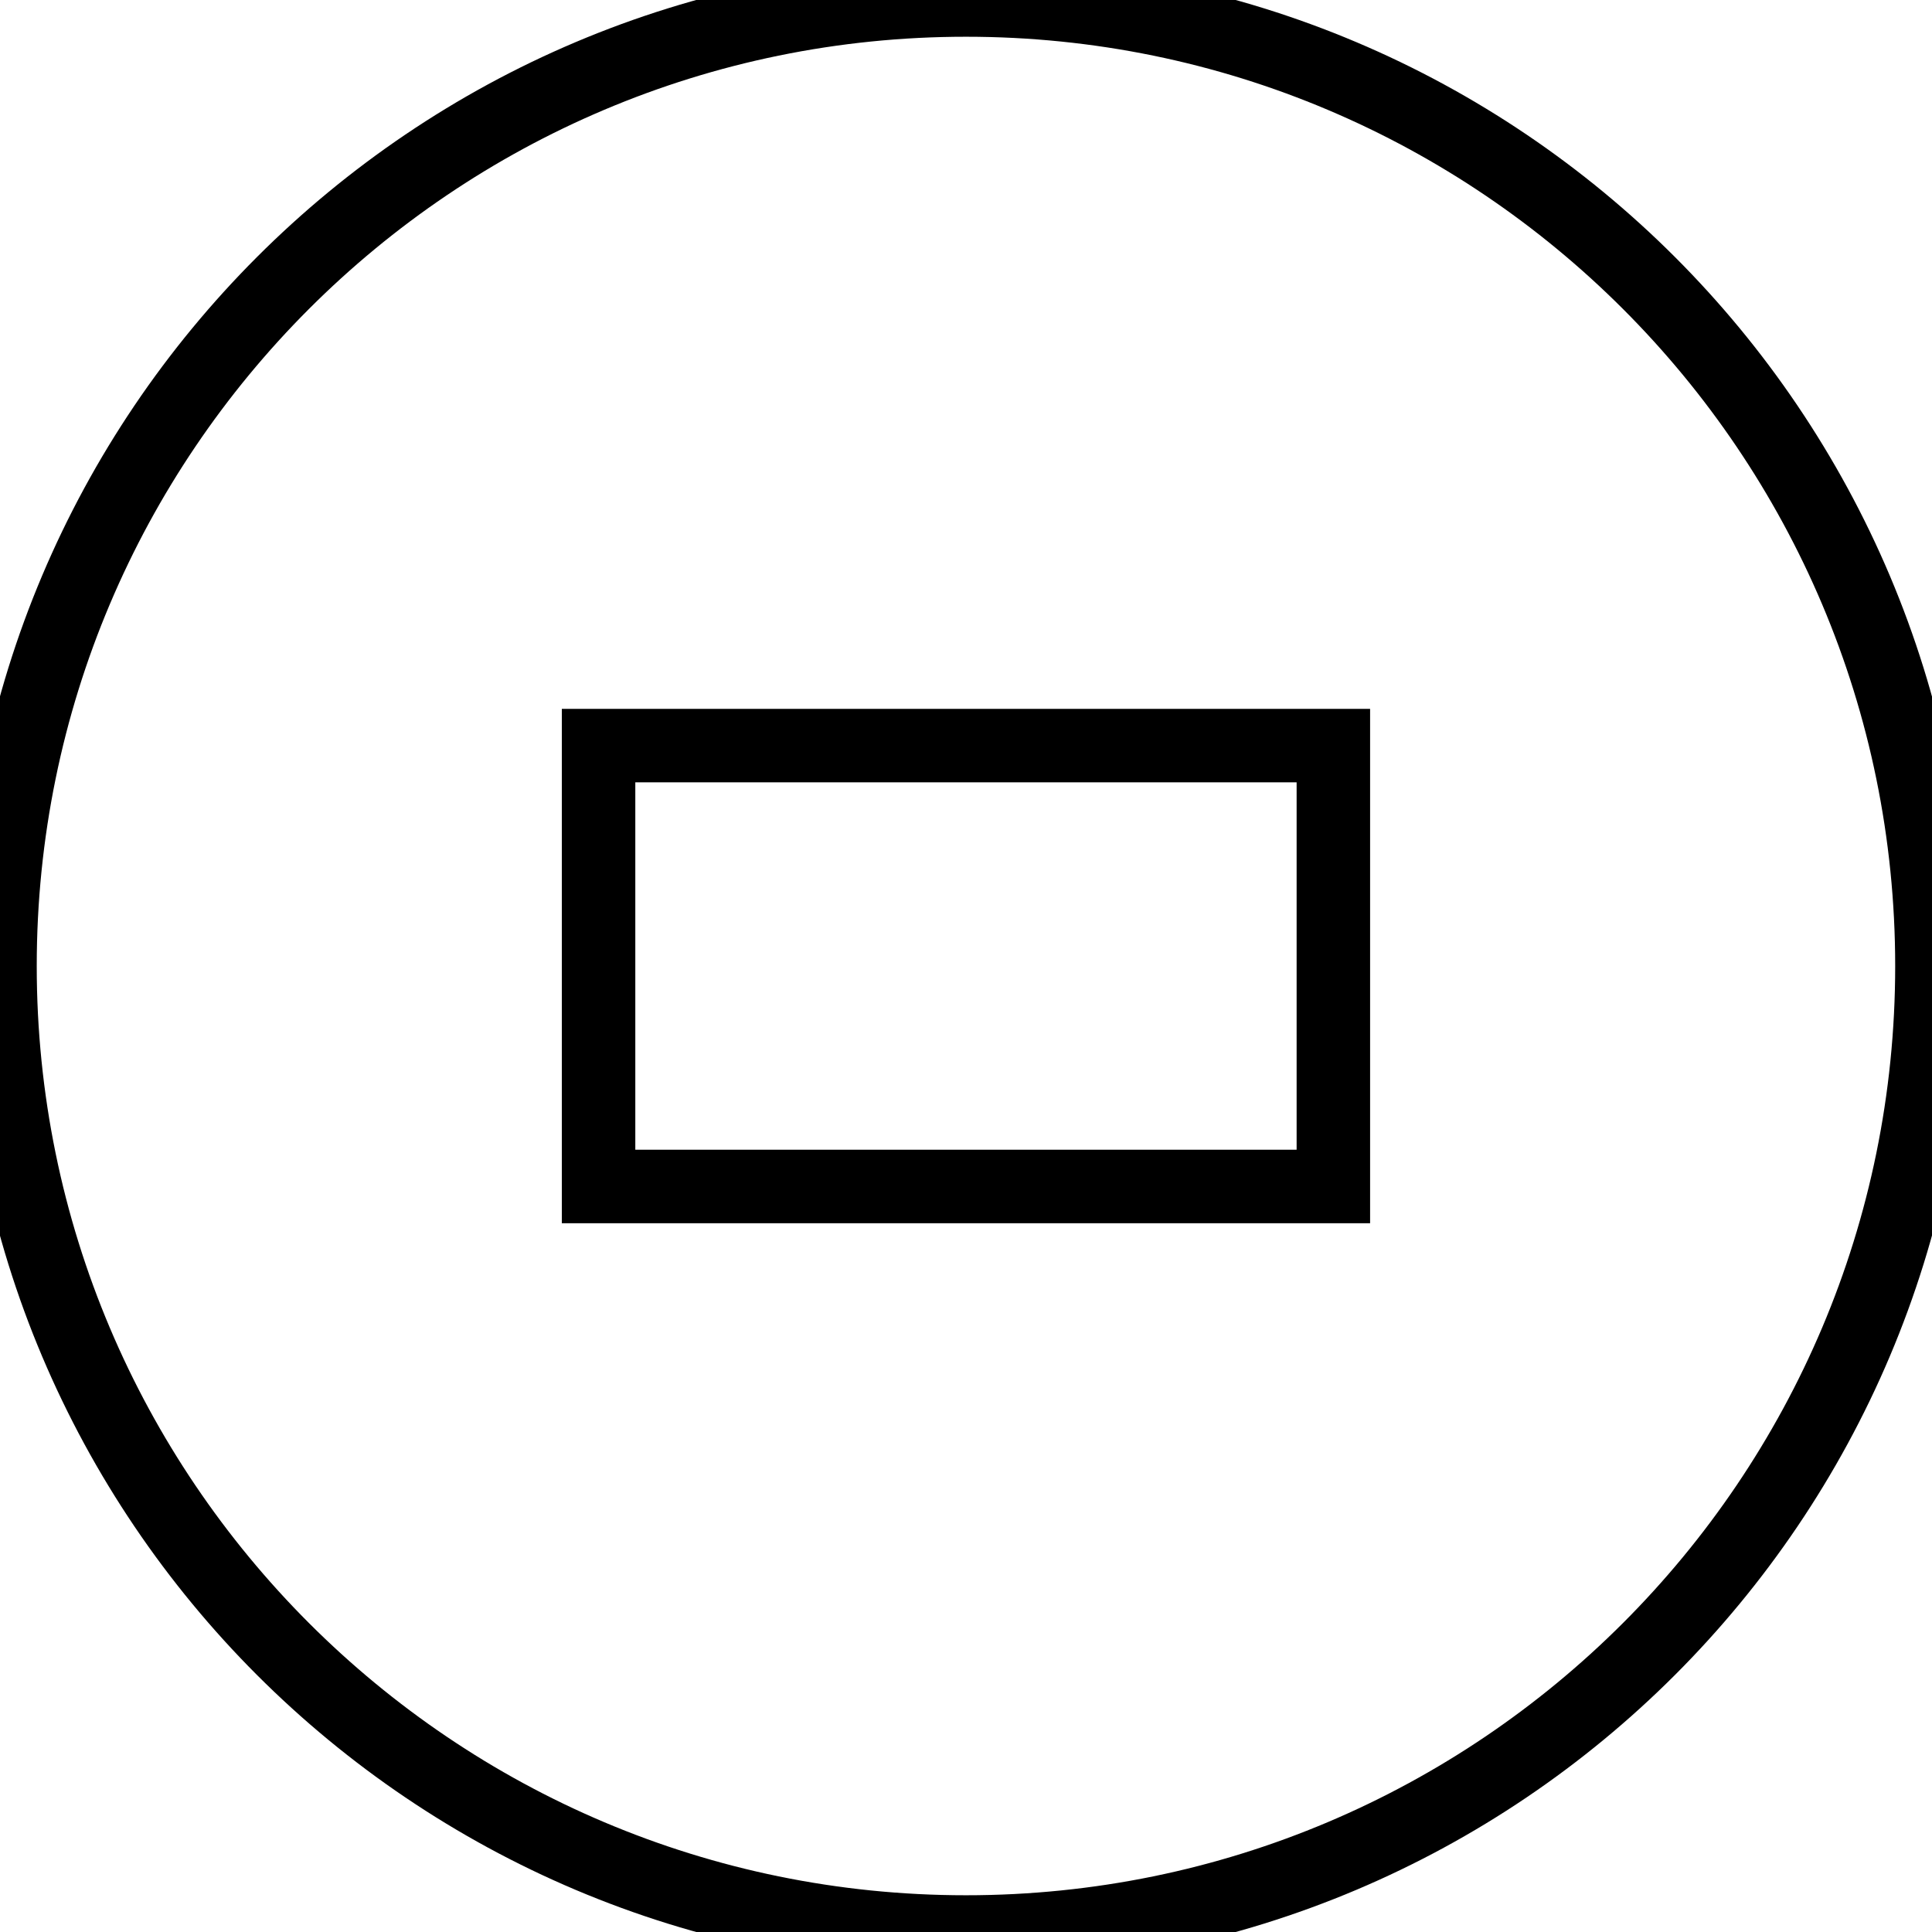 <?xml version="1.0" standalone="no"?>
<!DOCTYPE svg PUBLIC "-//W3C//DTD SVG 20010904//EN" "http://www.w3.org/TR/2001/REC-SVG-20010904/DTD/svg10.dtd">

<svg width="26.293mm" height="26.293mm"  viewBox="0 0 26.293 26.293" xmlns="http://www.w3.org/2000/svg">
<title>Bezier Curve : MasterBearing_CentralTopRod</title>
	<desc>This is an exported Bezier xml_path from Blender, using the ExportScript by maybites.ch</desc>
		<g transform="translate(13.146 -13.146)">
			<path style="fill:none;stroke:#000000;stroke-width:1px;stroke-linecap:butt;stroke-linejoin:miter;stroke-opacity:1"
				d="M -13.146,26.293
C -13.146,19.034 -7.259,13.146 0.0,13.146 
C 7.259,13.146 13.146,19.034 13.146,26.293 
C 13.146,33.551 7.259,39.439 0.0,39.439 
C -7.259,39.439 -13.146,33.551 -13.146,26.293 
Z"/></g>

		<g transform="translate(13.146 -13.146)">
			<path style="fill:none;stroke:#000000;stroke-width:1px;stroke-linecap:butt;stroke-linejoin:miter;stroke-opacity:1"
				d="M -5,29.293
C -5,27.293 -5,25.293 -5,23.293 
C -1.667,23.293 1.667,23.293 5,23.293 
C 5,25.293 5,27.293 5,29.293 
C 1.667,29.293 -1.667,29.293 -5,29.293 
Z"/></g>
</svg>
